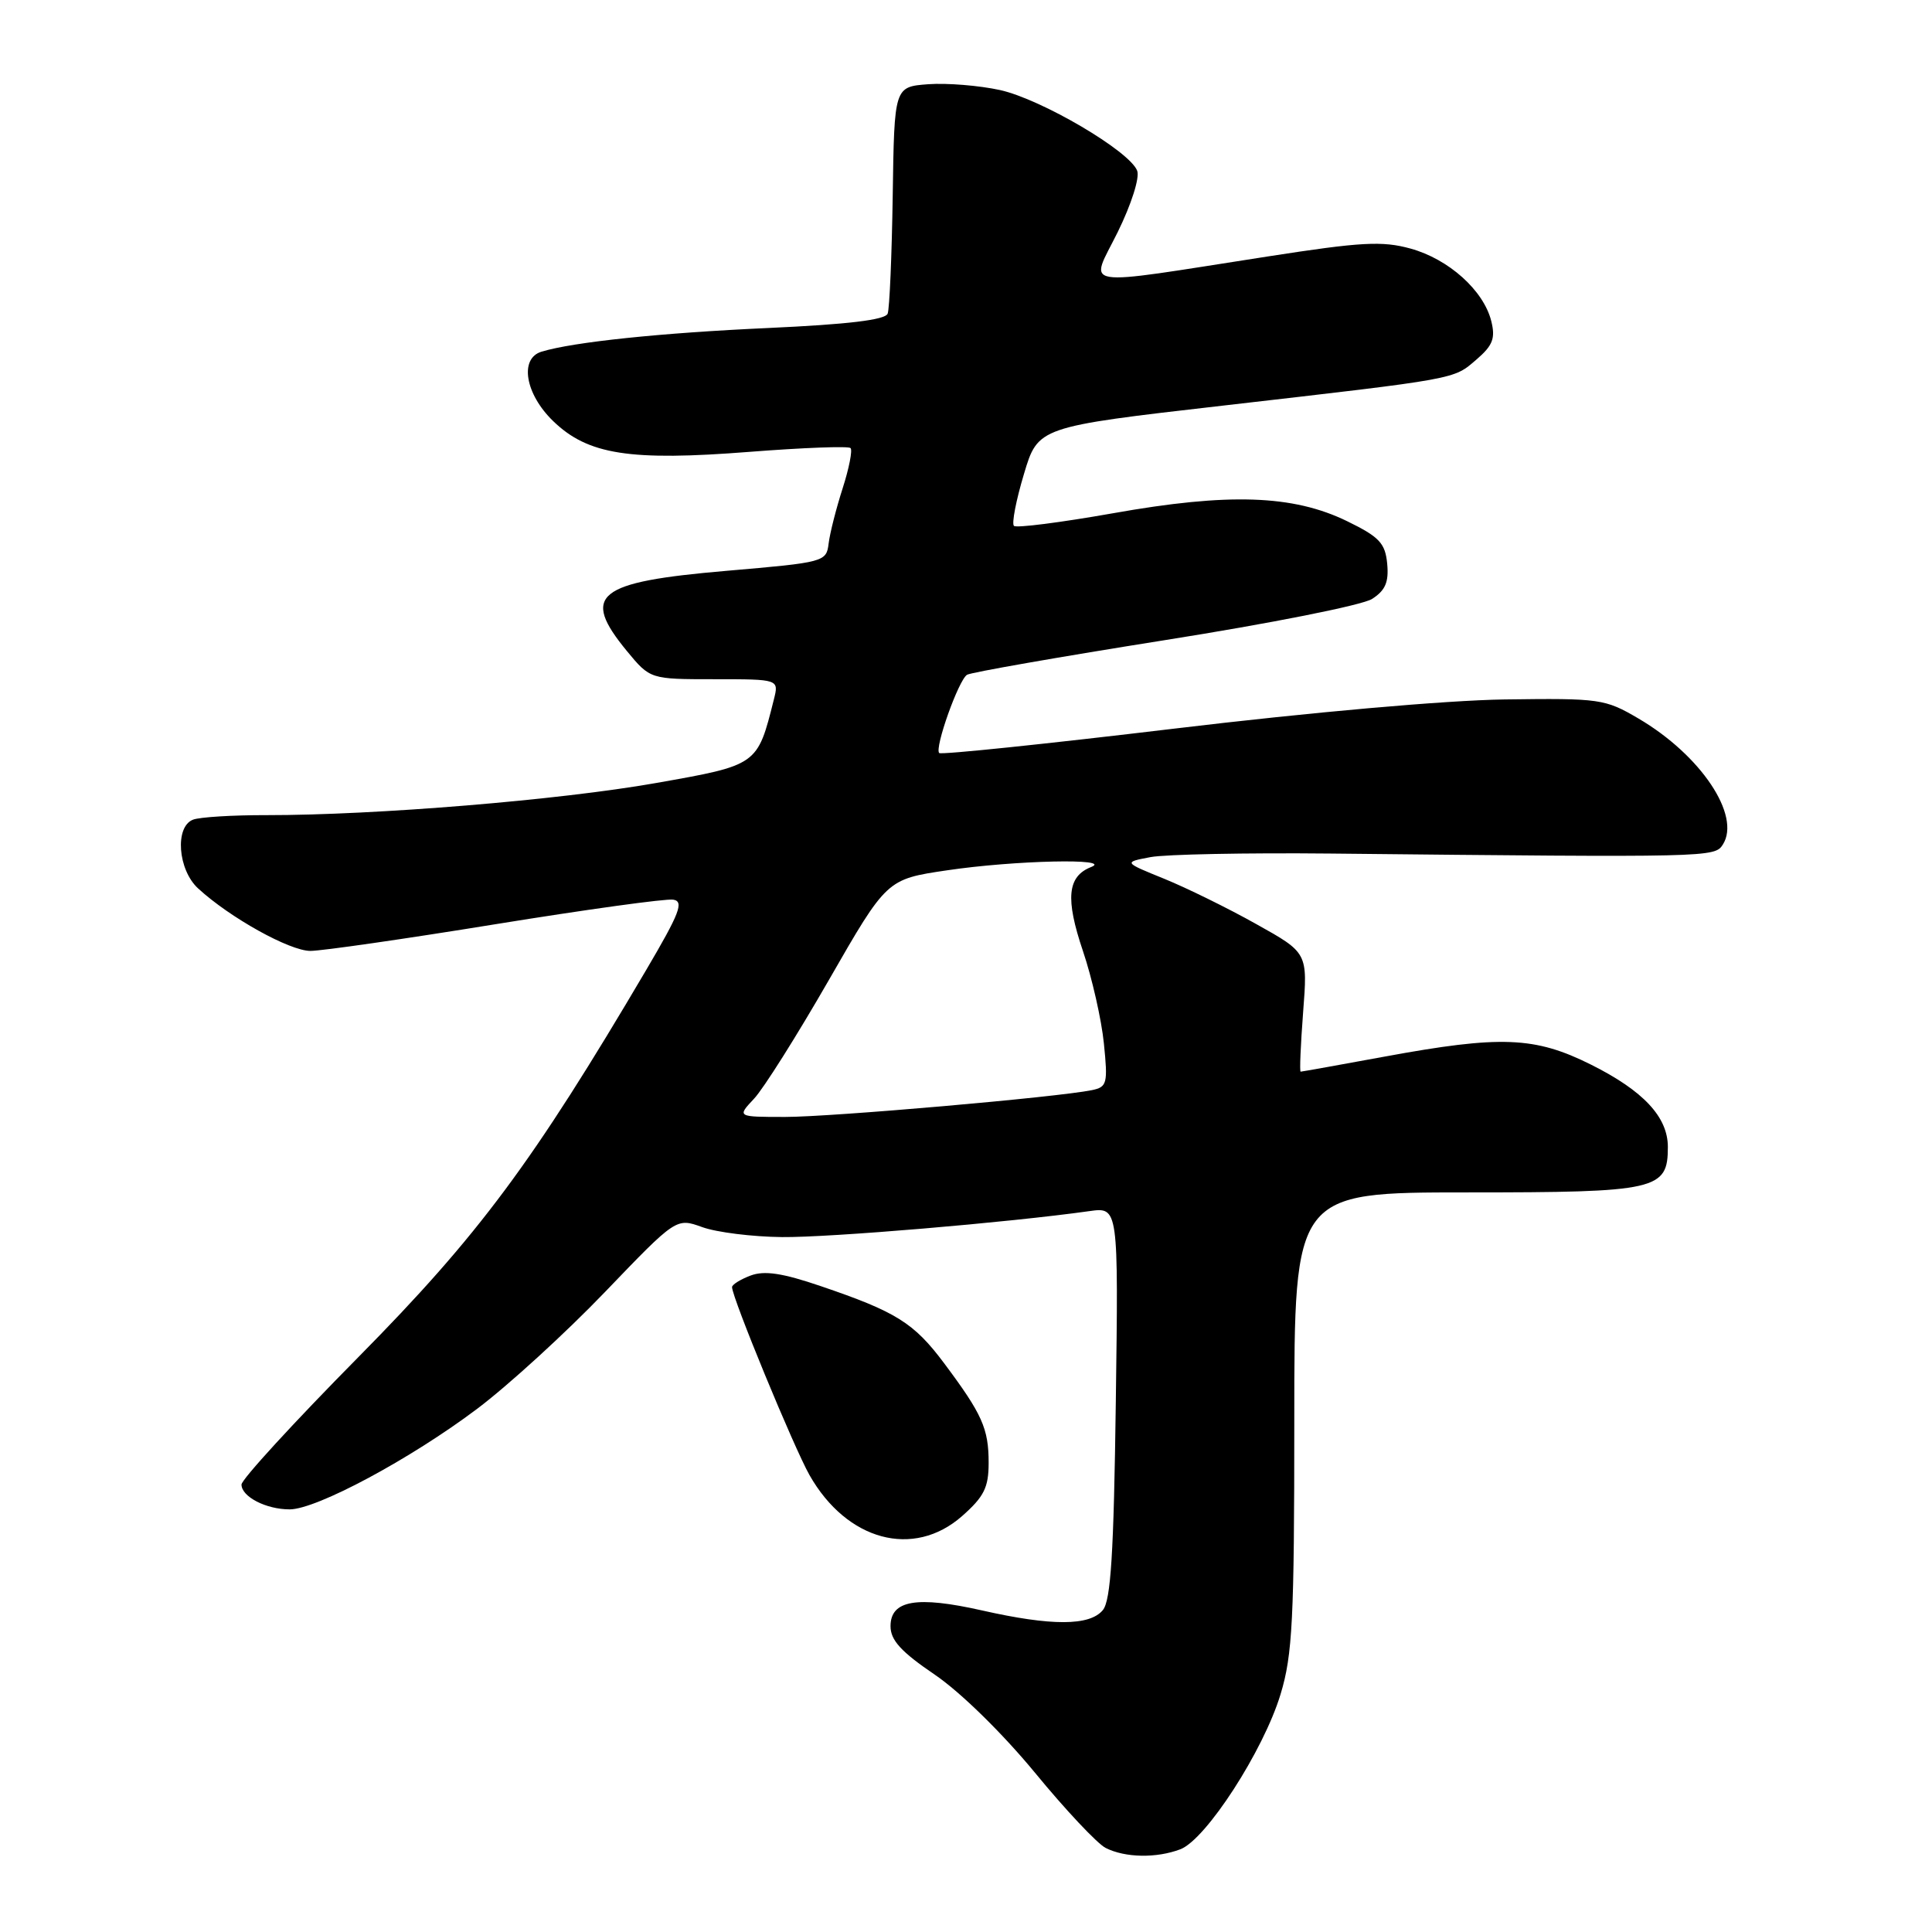 <?xml version="1.0" encoding="UTF-8" standalone="no"?>
<!DOCTYPE svg PUBLIC "-//W3C//DTD SVG 1.1//EN" "http://www.w3.org/Graphics/SVG/1.1/DTD/svg11.dtd" >
<svg xmlns="http://www.w3.org/2000/svg" xmlns:xlink="http://www.w3.org/1999/xlink" version="1.1" viewBox="0 0 256 256">
 <g >
 <path fill="currentColor"
d=" M 156.40 245.04 C 159.81 243.74 167.42 231.97 169.68 224.50 C 171.27 219.27 171.50 214.61 171.50 188.25 C 171.50 158.00 171.50 158.00 194.42 158.00 C 219.60 158.00 221.00 157.68 221.00 151.98 C 221.00 148.01 217.76 144.54 210.82 141.07 C 203.38 137.35 198.88 137.17 183.50 140.00 C 177.51 141.10 172.49 142.00 172.34 142.00 C 172.19 142.00 172.34 138.46 172.67 134.13 C 173.28 126.25 173.28 126.25 166.47 122.45 C 162.73 120.35 157.23 117.65 154.26 116.44 C 148.86 114.25 148.86 114.25 152.46 113.57 C 154.45 113.20 165.17 112.99 176.28 113.10 C 226.76 113.62 227.21 113.61 228.29 111.90 C 230.72 108.06 225.37 100.06 217.11 95.21 C 212.67 92.60 212.01 92.51 199.37 92.68 C 191.63 92.79 173.66 94.38 155.57 96.55 C 138.70 98.57 124.70 100.03 124.45 99.78 C 123.80 99.14 127.01 90.11 128.14 89.41 C 128.67 89.09 140.44 87.03 154.30 84.83 C 168.27 82.62 180.53 80.19 181.81 79.36 C 183.57 78.23 184.04 77.13 183.81 74.69 C 183.55 71.97 182.77 71.14 178.50 69.06 C 171.34 65.57 162.81 65.28 147.47 68.01 C 140.56 69.23 134.65 69.99 134.35 69.68 C 134.04 69.37 134.63 66.30 135.67 62.84 C 137.54 56.56 137.54 56.56 162.02 53.75 C 193.47 50.13 192.54 50.30 195.65 47.63 C 197.81 45.77 198.17 44.82 197.60 42.54 C 196.58 38.48 191.97 34.34 186.91 32.94 C 183.15 31.90 180.35 32.06 168.00 33.98 C 142.35 37.96 144.38 38.29 148.10 30.76 C 149.91 27.08 151.04 23.54 150.68 22.62 C 149.69 20.02 137.98 13.14 132.50 11.93 C 129.75 11.33 125.47 10.98 123.00 11.16 C 118.50 11.50 118.50 11.50 118.29 25.92 C 118.17 33.86 117.87 40.89 117.62 41.56 C 117.30 42.39 112.34 42.98 101.83 43.46 C 87.65 44.10 76.00 45.31 71.75 46.60 C 68.80 47.50 69.58 52.20 73.29 55.79 C 77.89 60.25 83.44 61.12 99.35 59.87 C 106.42 59.32 112.43 59.09 112.70 59.37 C 112.98 59.64 112.51 62.04 111.66 64.69 C 110.81 67.33 109.97 70.62 109.80 72.00 C 109.50 74.46 109.28 74.52 96.24 75.64 C 79.01 77.12 76.92 78.80 83.07 86.27 C 86.15 90.00 86.15 90.00 94.68 90.00 C 103.22 90.00 103.22 90.00 102.54 92.69 C 100.35 101.42 100.43 101.37 86.89 103.76 C 74.16 106.01 49.79 108.02 35.33 108.01 C 30.84 108.00 26.45 108.27 25.58 108.61 C 23.14 109.54 23.56 115.25 26.25 117.72 C 30.45 121.59 38.38 126.00 41.13 126.00 C 42.63 126.00 53.68 124.41 65.67 122.46 C 77.66 120.52 88.25 119.05 89.21 119.21 C 90.66 119.45 90.06 120.99 85.64 128.50 C 70.59 154.05 63.43 163.68 47.49 179.82 C 38.97 188.44 32.00 196.04 32.00 196.71 C 32.00 198.32 35.25 200.00 38.38 200.00 C 41.94 200.00 54.38 193.33 63.22 186.68 C 67.35 183.57 74.98 176.60 80.17 171.19 C 89.61 161.36 89.61 161.36 93.05 162.60 C 94.95 163.29 99.70 163.88 103.62 163.92 C 109.90 163.99 133.63 161.99 144.35 160.48 C 148.20 159.94 148.20 159.94 147.85 185.82 C 147.58 205.88 147.19 212.07 146.13 213.35 C 144.38 215.46 139.32 215.47 130.12 213.39 C 121.47 211.44 118.00 212.03 118.00 215.48 C 118.00 217.34 119.40 218.87 123.86 221.90 C 127.26 224.21 132.81 229.65 137.11 234.86 C 141.17 239.81 145.40 244.30 146.50 244.86 C 149.10 246.17 153.23 246.24 156.40 245.04 Z  M 127.47 200.90 C 130.39 198.32 131.00 197.11 131.00 193.83 C 131.00 189.29 130.15 187.39 125.12 180.66 C 121.10 175.28 118.76 173.82 108.76 170.42 C 103.66 168.68 101.28 168.33 99.45 169.02 C 98.10 169.53 97.00 170.22 97.00 170.55 C 97.00 171.94 105.20 191.82 107.27 195.47 C 112.22 204.17 121.04 206.54 127.47 200.90 Z  M 99.91 145.59 C 101.16 144.27 105.62 137.18 109.84 129.84 C 117.50 116.50 117.50 116.50 125.50 115.32 C 134.46 113.99 147.63 113.70 144.57 114.89 C 141.43 116.13 141.15 119.07 143.49 126.00 C 144.70 129.57 145.95 135.09 146.27 138.25 C 146.81 143.58 146.70 144.03 144.68 144.45 C 140.19 145.38 110.20 148.00 104.05 148.00 C 97.65 148.00 97.65 148.00 99.91 145.59 Z "/>
</g>
</svg>